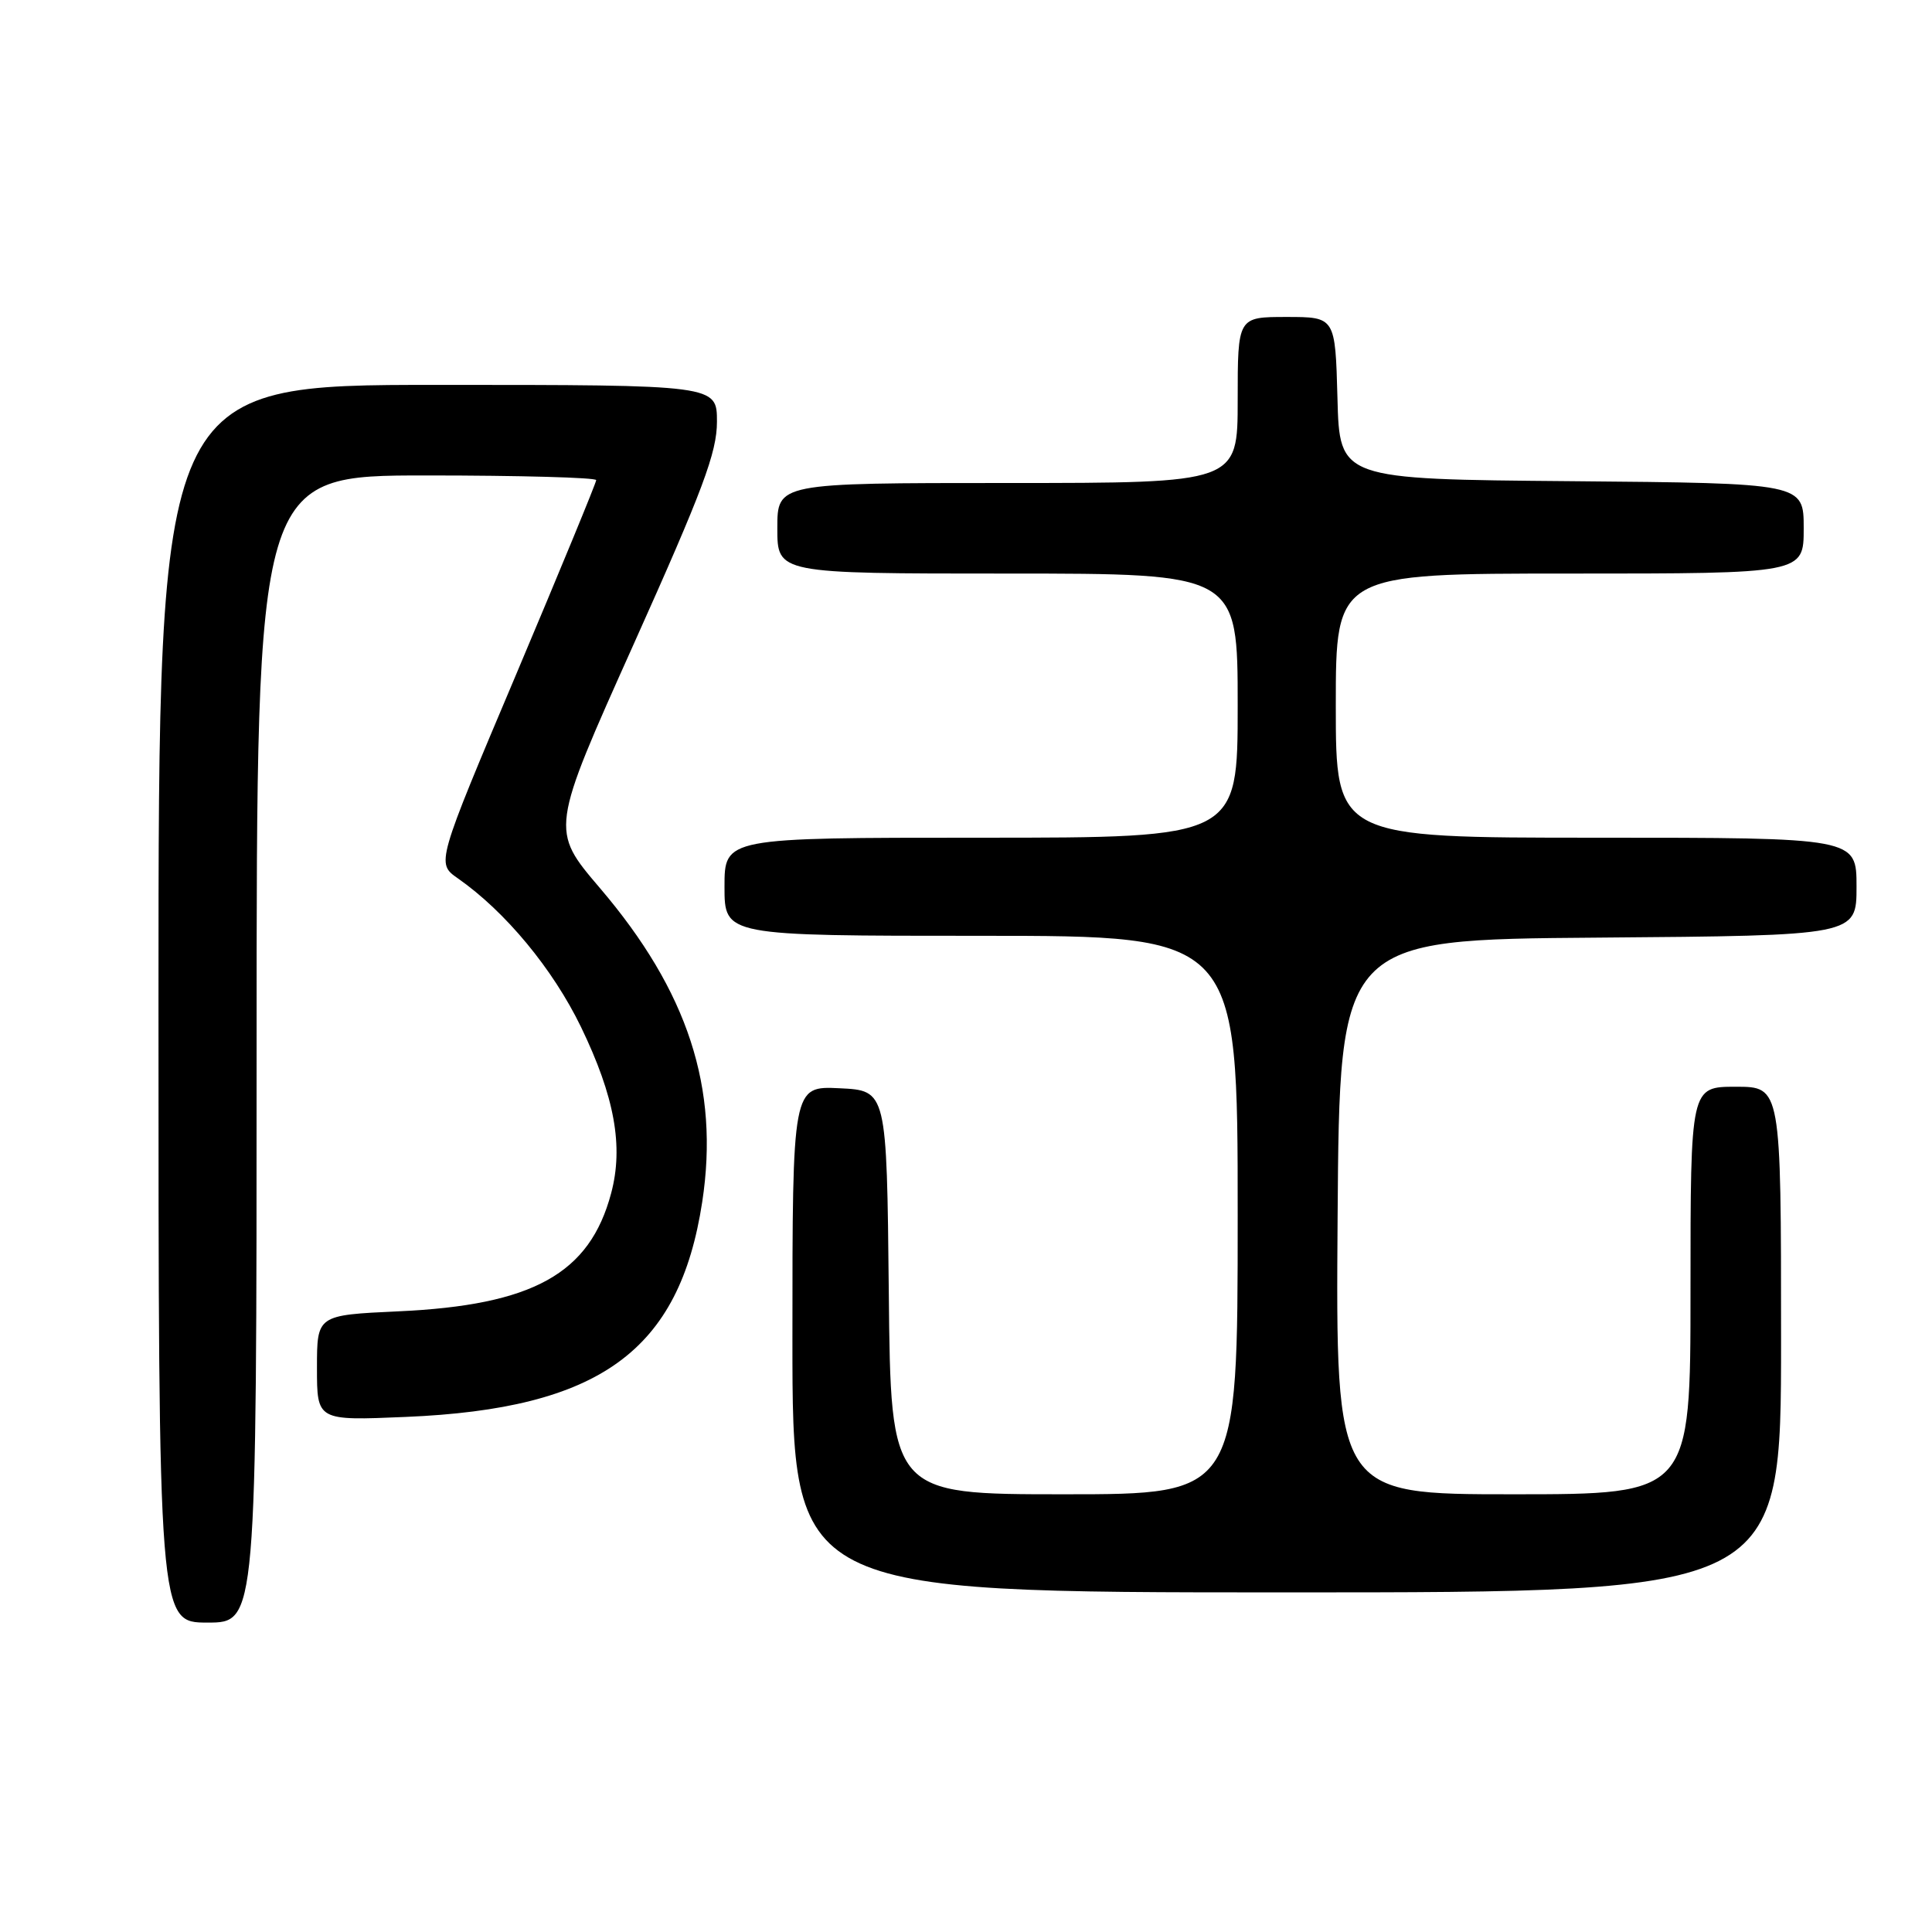<?xml version="1.0" encoding="UTF-8" standalone="no"?>
<!DOCTYPE svg PUBLIC "-//W3C//DTD SVG 1.1//EN" "http://www.w3.org/Graphics/SVG/1.1/DTD/svg11.dtd" >
<svg xmlns="http://www.w3.org/2000/svg" xmlns:xlink="http://www.w3.org/1999/xlink" version="1.1" viewBox="0 0 256 256">
 <g >
 <path fill="currentColor"
d=" M 34.00 139.00 C 34.00 63.00 34.00 63.00 56.50 63.00 C 68.88 63.00 79.00 63.28 79.00 63.62 C 79.00 63.96 74.23 75.53 68.41 89.32 C 57.81 114.39 57.81 114.39 60.66 116.38 C 66.97 120.79 73.25 128.38 76.98 136.07 C 81.44 145.30 82.64 151.90 80.98 158.11 C 78.14 168.78 70.63 172.95 52.75 173.76 C 42.00 174.26 42.00 174.26 42.00 181.25 C 42.00 188.25 42.00 188.25 53.75 187.75 C 79.49 186.67 90.03 179.02 93.05 159.25 C 95.35 144.18 91.16 131.35 79.49 117.67 C 72.92 109.97 72.92 109.97 83.96 85.37 C 93.15 64.89 95.00 59.95 95.00 55.88 C 95.00 51.00 95.00 51.00 58.00 51.00 C 21.00 51.00 21.00 51.00 21.00 133.00 C 21.00 215.00 21.00 215.00 27.50 215.00 C 34.00 215.00 34.00 215.00 34.00 139.00 Z  M 236.00 177.50 C 236.00 144.00 236.00 144.00 230.00 144.00 C 224.00 144.00 224.00 144.00 224.00 171.00 C 224.00 198.00 224.00 198.00 200.49 198.00 C 176.98 198.00 176.98 198.00 177.24 161.25 C 177.50 124.50 177.50 124.50 211.75 124.24 C 246.00 123.97 246.00 123.97 246.00 117.49 C 246.00 111.00 246.00 111.00 211.50 111.00 C 177.00 111.00 177.00 111.00 177.00 93.50 C 177.00 76.00 177.00 76.00 208.00 76.00 C 239.00 76.00 239.00 76.00 239.00 70.01 C 239.00 64.03 239.00 64.03 208.25 63.76 C 177.50 63.50 177.50 63.50 177.22 52.75 C 176.93 42.00 176.93 42.00 170.47 42.00 C 164.00 42.00 164.00 42.00 164.00 53.00 C 164.00 64.00 164.00 64.00 133.50 64.00 C 103.00 64.00 103.00 64.00 103.00 70.00 C 103.00 76.00 103.00 76.00 133.50 76.00 C 164.00 76.00 164.00 76.00 164.00 93.50 C 164.00 111.00 164.00 111.00 130.00 111.00 C 96.00 111.00 96.00 111.00 96.00 117.50 C 96.00 124.00 96.00 124.00 130.00 124.00 C 164.00 124.00 164.00 124.00 164.00 161.00 C 164.00 198.00 164.00 198.00 141.02 198.00 C 118.03 198.00 118.03 198.00 117.77 171.25 C 117.50 144.50 117.50 144.50 111.25 144.20 C 105.00 143.90 105.00 143.90 105.00 177.45 C 105.00 211.00 105.00 211.00 170.50 211.00 C 236.00 211.00 236.00 211.00 236.00 177.50 Z "/>
</g>
</svg>